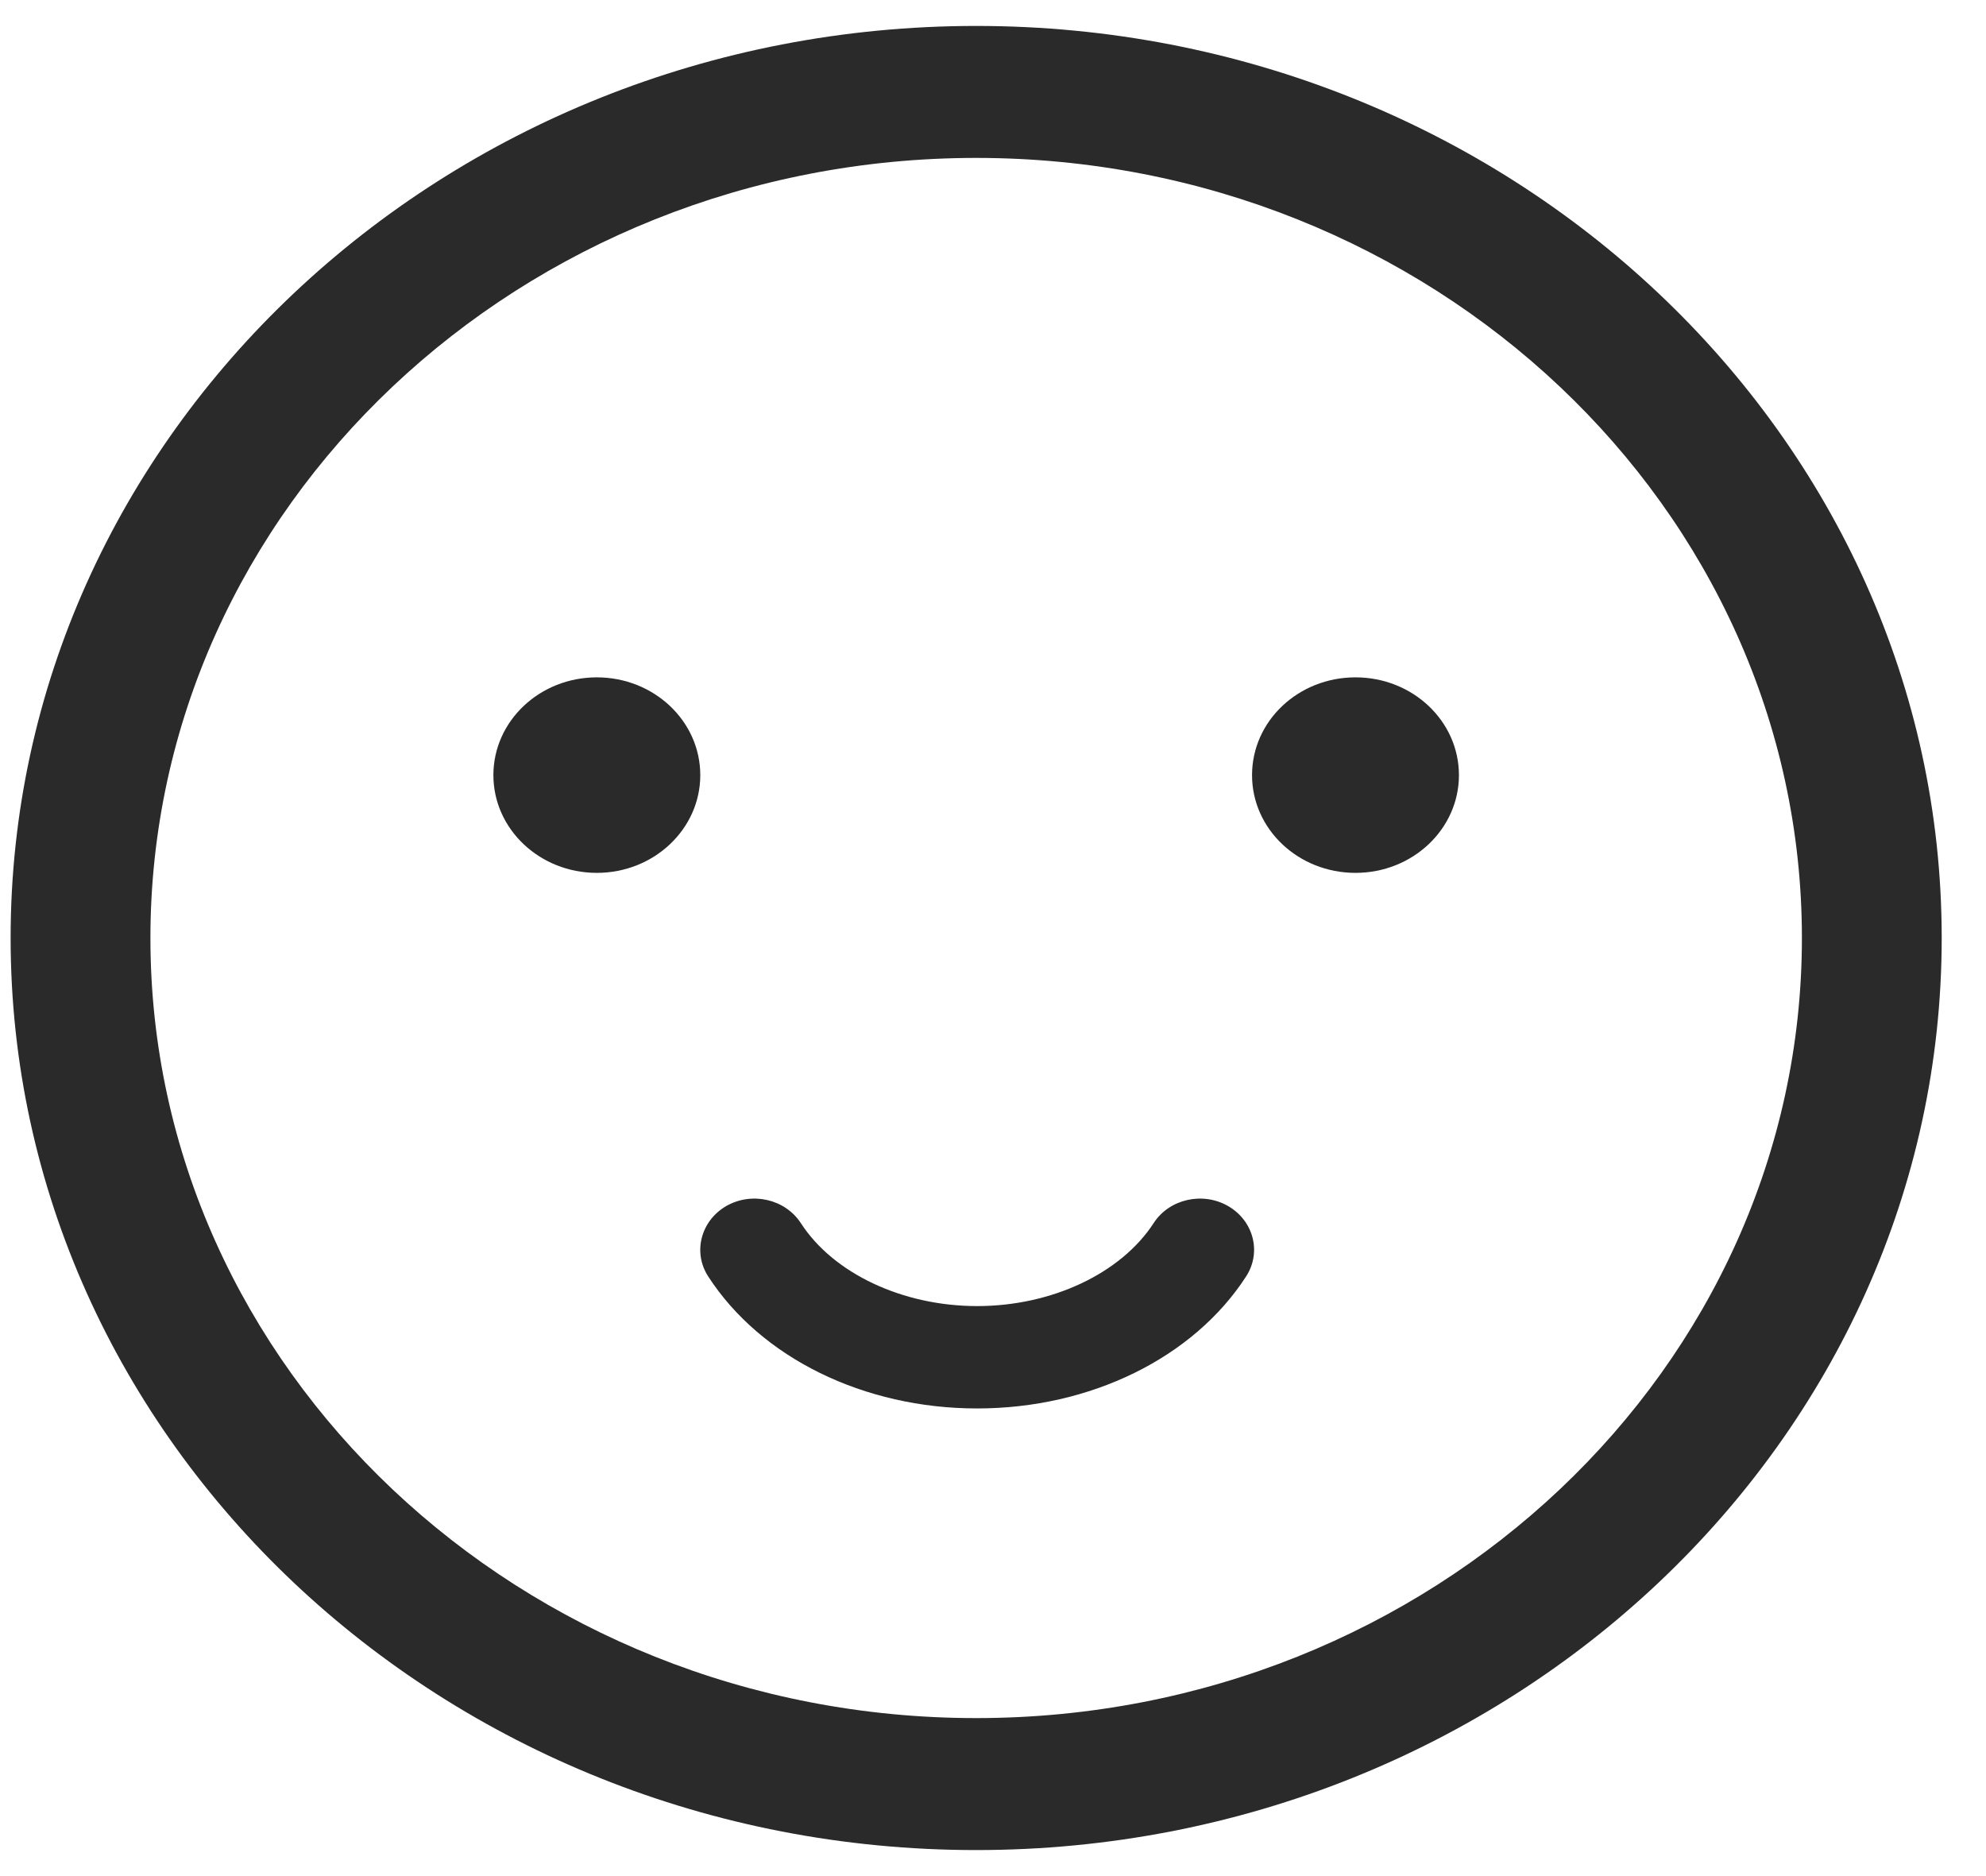 <svg 
    xmlns="http://www.w3.org/2000/svg"
    xmlns:xlink="http://www.w3.org/1999/xlink"
    viewBox="0 0 23 23" preserveAspectRatio="none"
    width="18px" height="17px">
    <path fill-rule="evenodd"  fill="rgb(42, 42, 42)"
    d="M11.305,22.681 C5.139,22.681 0.123,17.665 0.123,11.499 C0.123,5.334 5.139,0.318 11.305,0.318 C17.471,0.318 22.487,5.334 22.487,11.499 C22.487,17.665 17.471,22.681 11.305,22.681 ZM11.305,1.936 C6.031,1.936 1.742,6.226 1.742,11.500 C1.742,16.773 6.031,21.063 11.305,21.063 C16.579,21.063 20.868,16.773 20.868,11.500 C20.868,6.226 16.579,1.936 11.305,1.936 ZM15.698,10.701 C15.035,10.701 14.500,10.164 14.500,9.503 C14.500,8.840 15.035,8.304 15.698,8.304 C16.360,8.304 16.896,8.840 16.896,9.503 C16.896,10.164 16.360,10.701 15.698,10.701 ZM14.431,15.649 C13.821,16.647 12.627,17.267 11.316,17.267 C10.006,17.267 8.812,16.647 8.202,15.649 C8.021,15.354 8.115,14.968 8.410,14.786 C8.706,14.606 9.092,14.699 9.274,14.994 C9.651,15.612 10.453,16.012 11.316,16.012 C12.180,16.012 12.982,15.612 13.361,14.994 C13.541,14.699 13.929,14.606 14.223,14.786 C14.520,14.968 14.612,15.354 14.431,15.649 ZM6.912,10.701 C6.250,10.701 5.714,10.164 5.714,9.503 C5.714,8.840 6.250,8.304 6.912,8.304 C7.573,8.304 8.110,8.840 8.110,9.503 C8.110,10.164 7.573,10.701 6.912,10.701 Z"/>
</svg>
